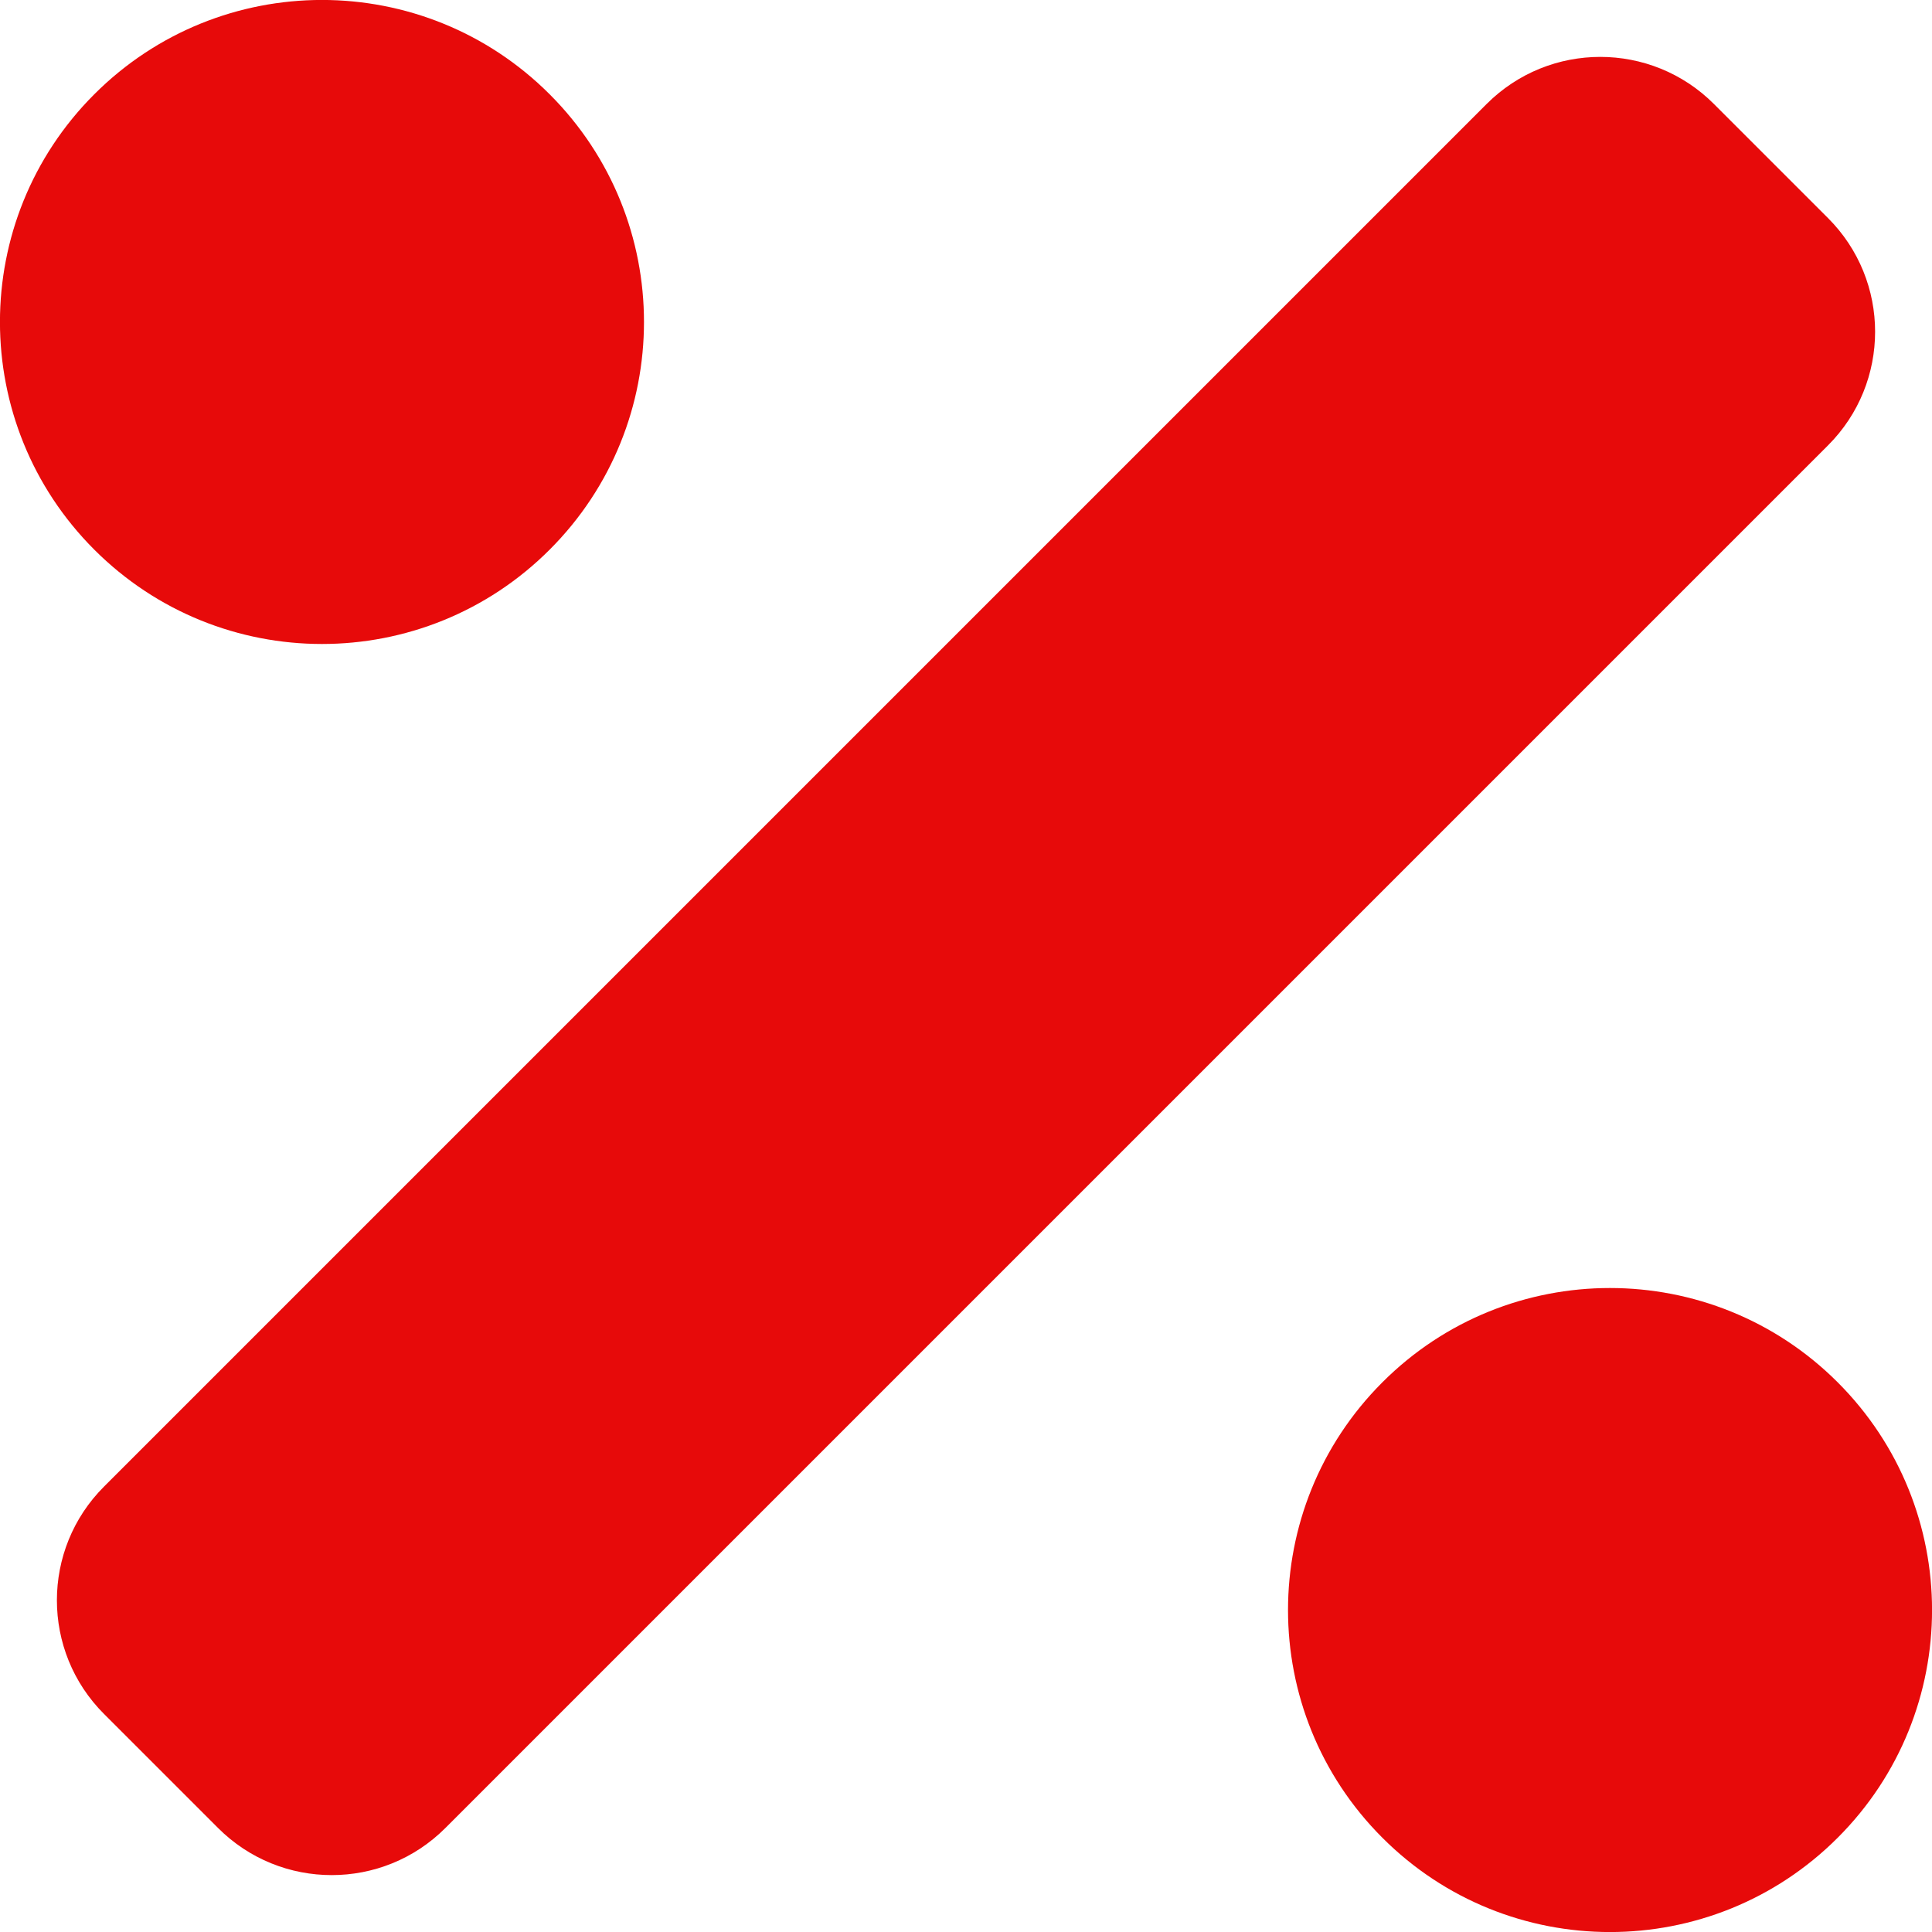 <svg width="10" height="10" viewBox="0 0 10 10" fill="none" xmlns="http://www.w3.org/2000/svg">
<path d="M2.845 2.845C3.496 2.194 3.496 1.139 2.845 0.488C2.194 -0.163 1.139 -0.163 0.488 0.488C-0.163 1.139 -0.163 2.194 0.488 2.845C1.139 3.496 2.194 3.496 2.845 2.845ZM9.512 7.155C8.861 6.504 7.805 6.504 7.155 7.155C6.504 7.806 6.504 8.861 7.155 9.512C7.805 10.163 8.861 10.163 9.512 9.512C10.163 8.861 10.163 7.806 9.512 7.155ZM9.461 1.128L8.872 0.539C8.547 0.213 8.019 0.213 7.694 0.539L0.539 7.694C0.213 8.019 0.213 8.547 0.539 8.872L1.128 9.461C1.453 9.787 1.981 9.787 2.306 9.461L9.461 2.306C9.787 1.981 9.787 1.453 9.461 1.128Z" fill="#E70A0A"/>
</svg>
